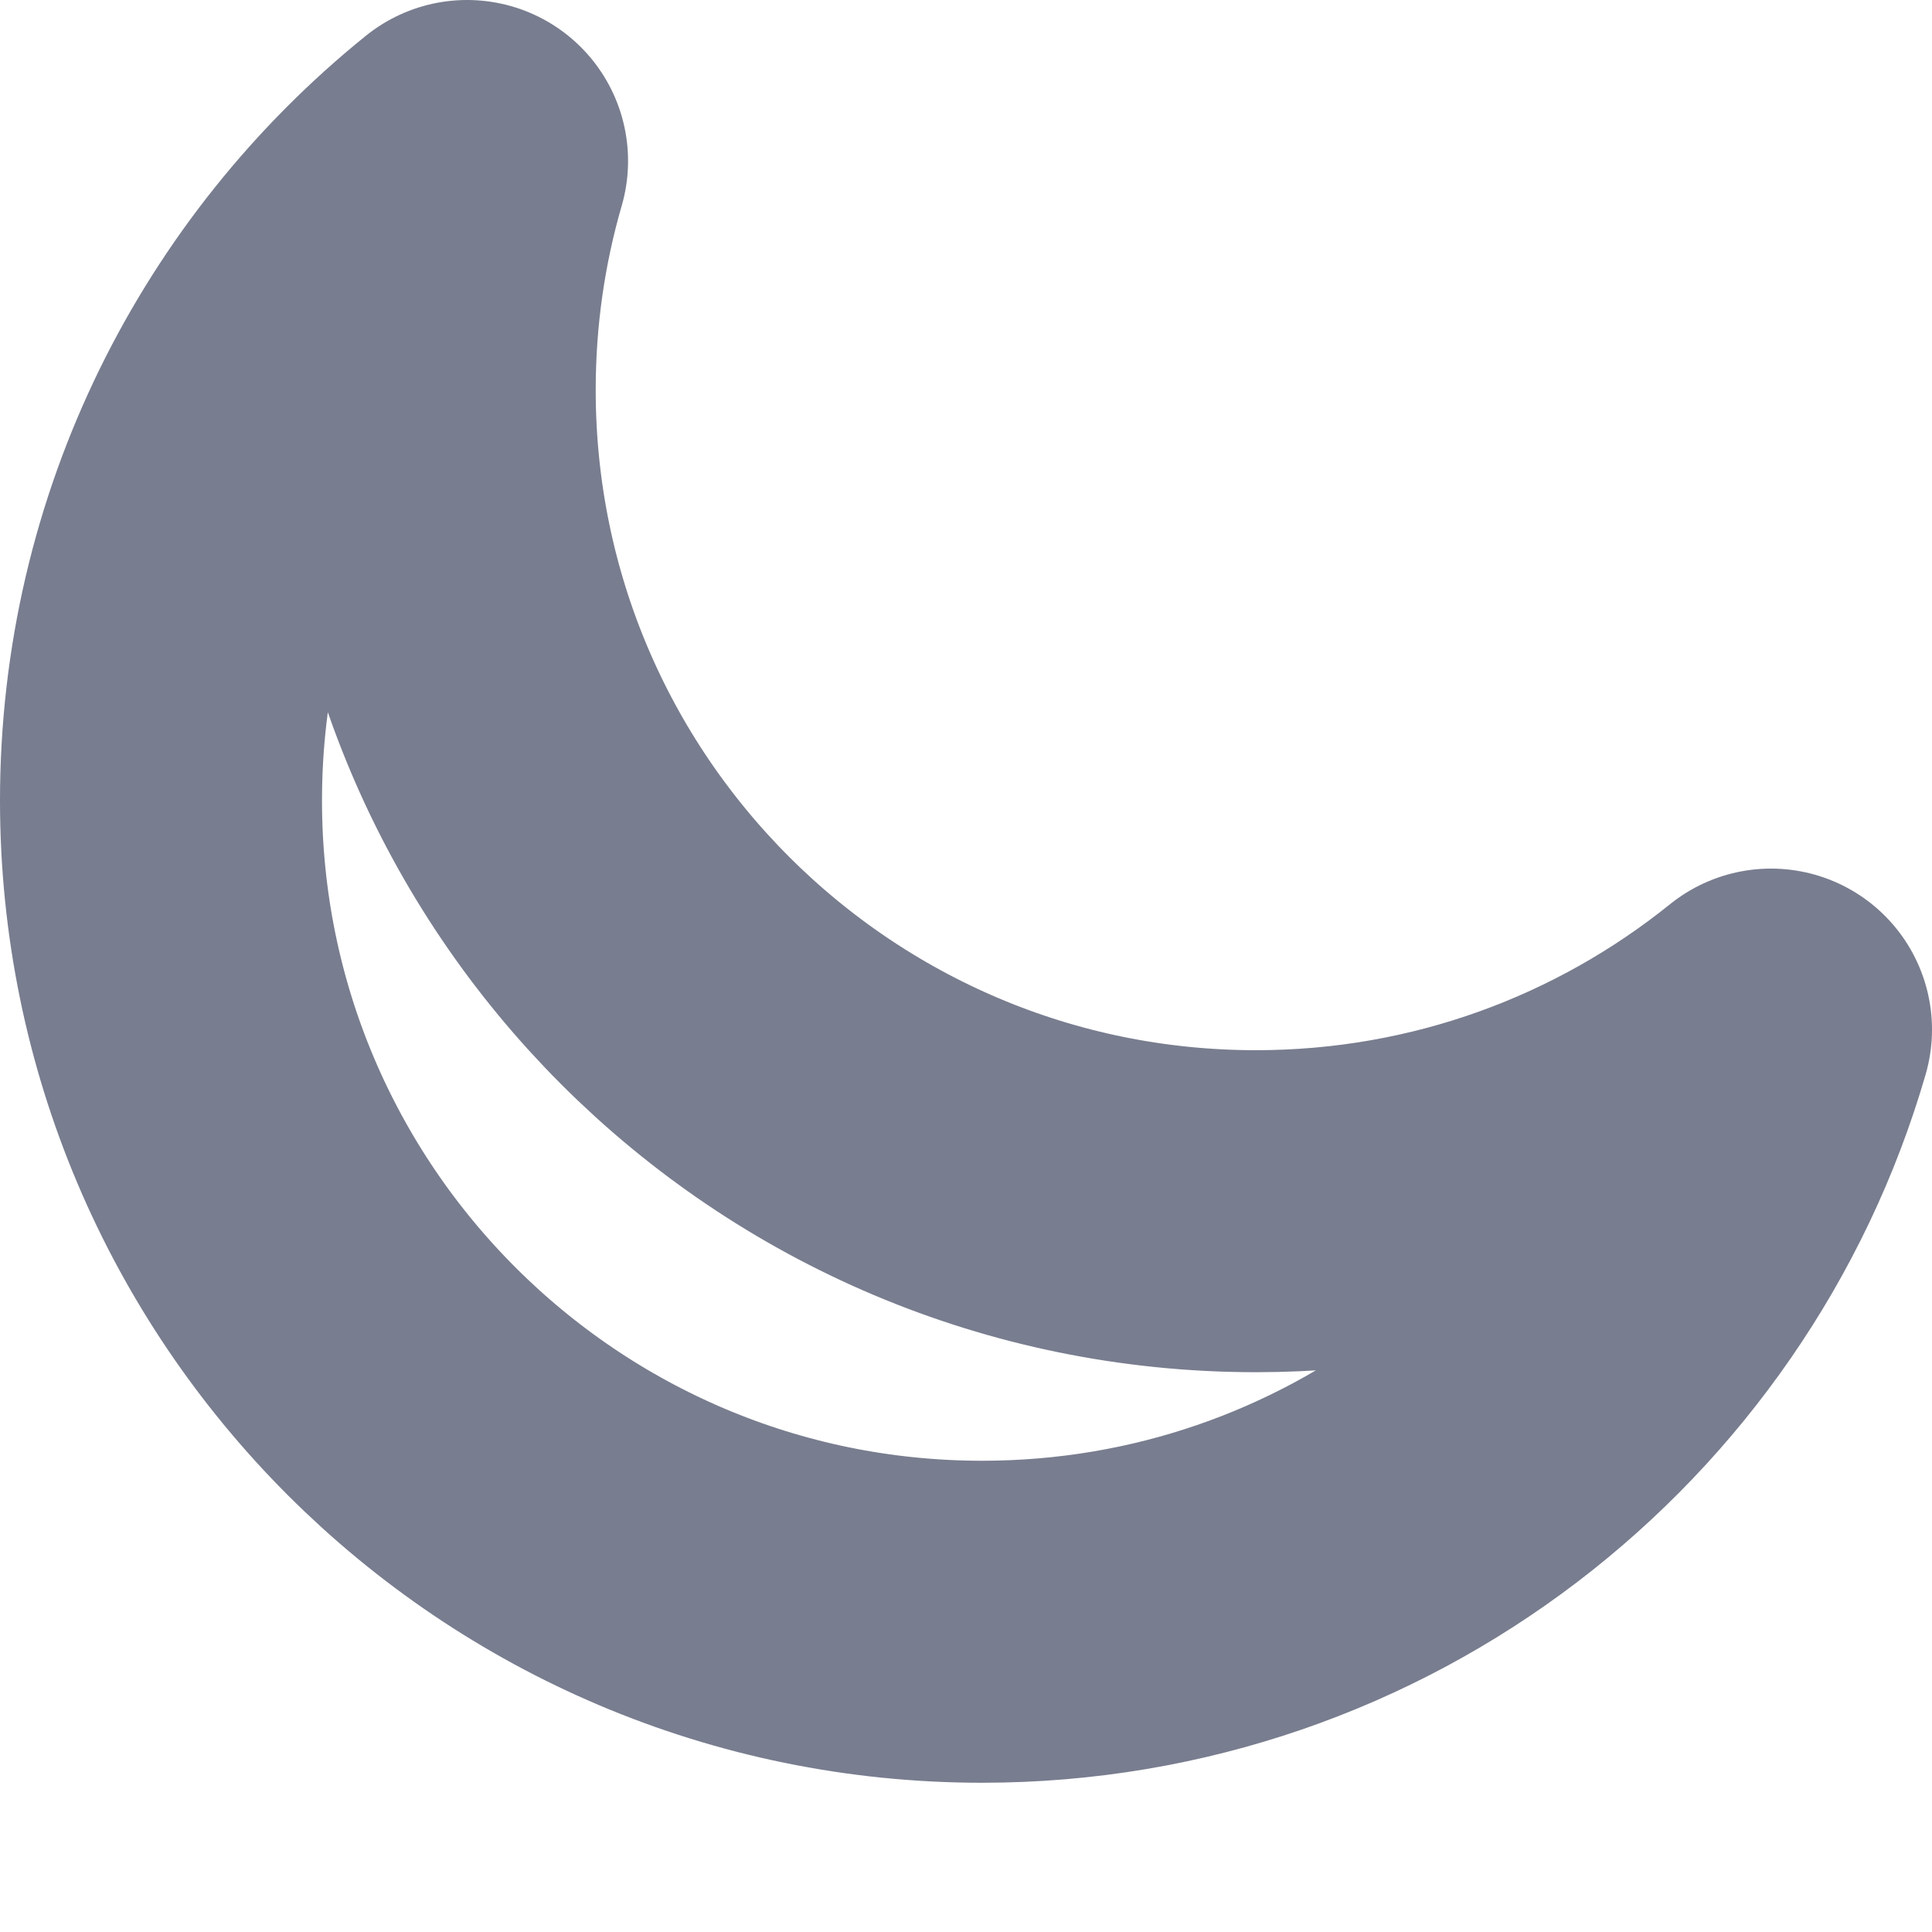 <?xml version="1.0" encoding="UTF-8"?>
<svg width="12px" height="12px" viewBox="0 0 12 12" version="1.1" xmlns="http://www.w3.org/2000/svg" xmlns:xlink="http://www.w3.org/1999/xlink">
    <!-- Generator: sketchtool 52.5 (67469) - http://www.bohemiancoding.com/sketch -->
    <title>3AA706A6-DBC7-41A7-A352-994BE2E0DD3B</title>
    <desc>Created with sketchtool.</desc>
    <g id="Session-Context-object" stroke="none" stroke-width="1" fill="none" fill-rule="evenodd" stroke-linecap="round" stroke-linejoin="round">
        <g id="//Context-object-1" transform="translate(-677, -31)" stroke="#787D8F" stroke-width="2">
            <path d="M679.901,32 C679.77,32.451 679.7,32.929 679.7,33.422 C679.7,36.239 681.984,38.523 684.801,38.523 C686.012,38.523 687.125,38.1 688,37.395 C687.384,39.52 685.424,41.073 683.1,41.073 C680.284,41.073 678,38.789 678,35.972 C678,34.367 678.742,32.935 679.901,32 Z" id="Combined-Shape" transform="translate(683, 36.536) rotate(-360) translate(-683, -36.536) "></path>
        </g>
    </g>
</svg>
